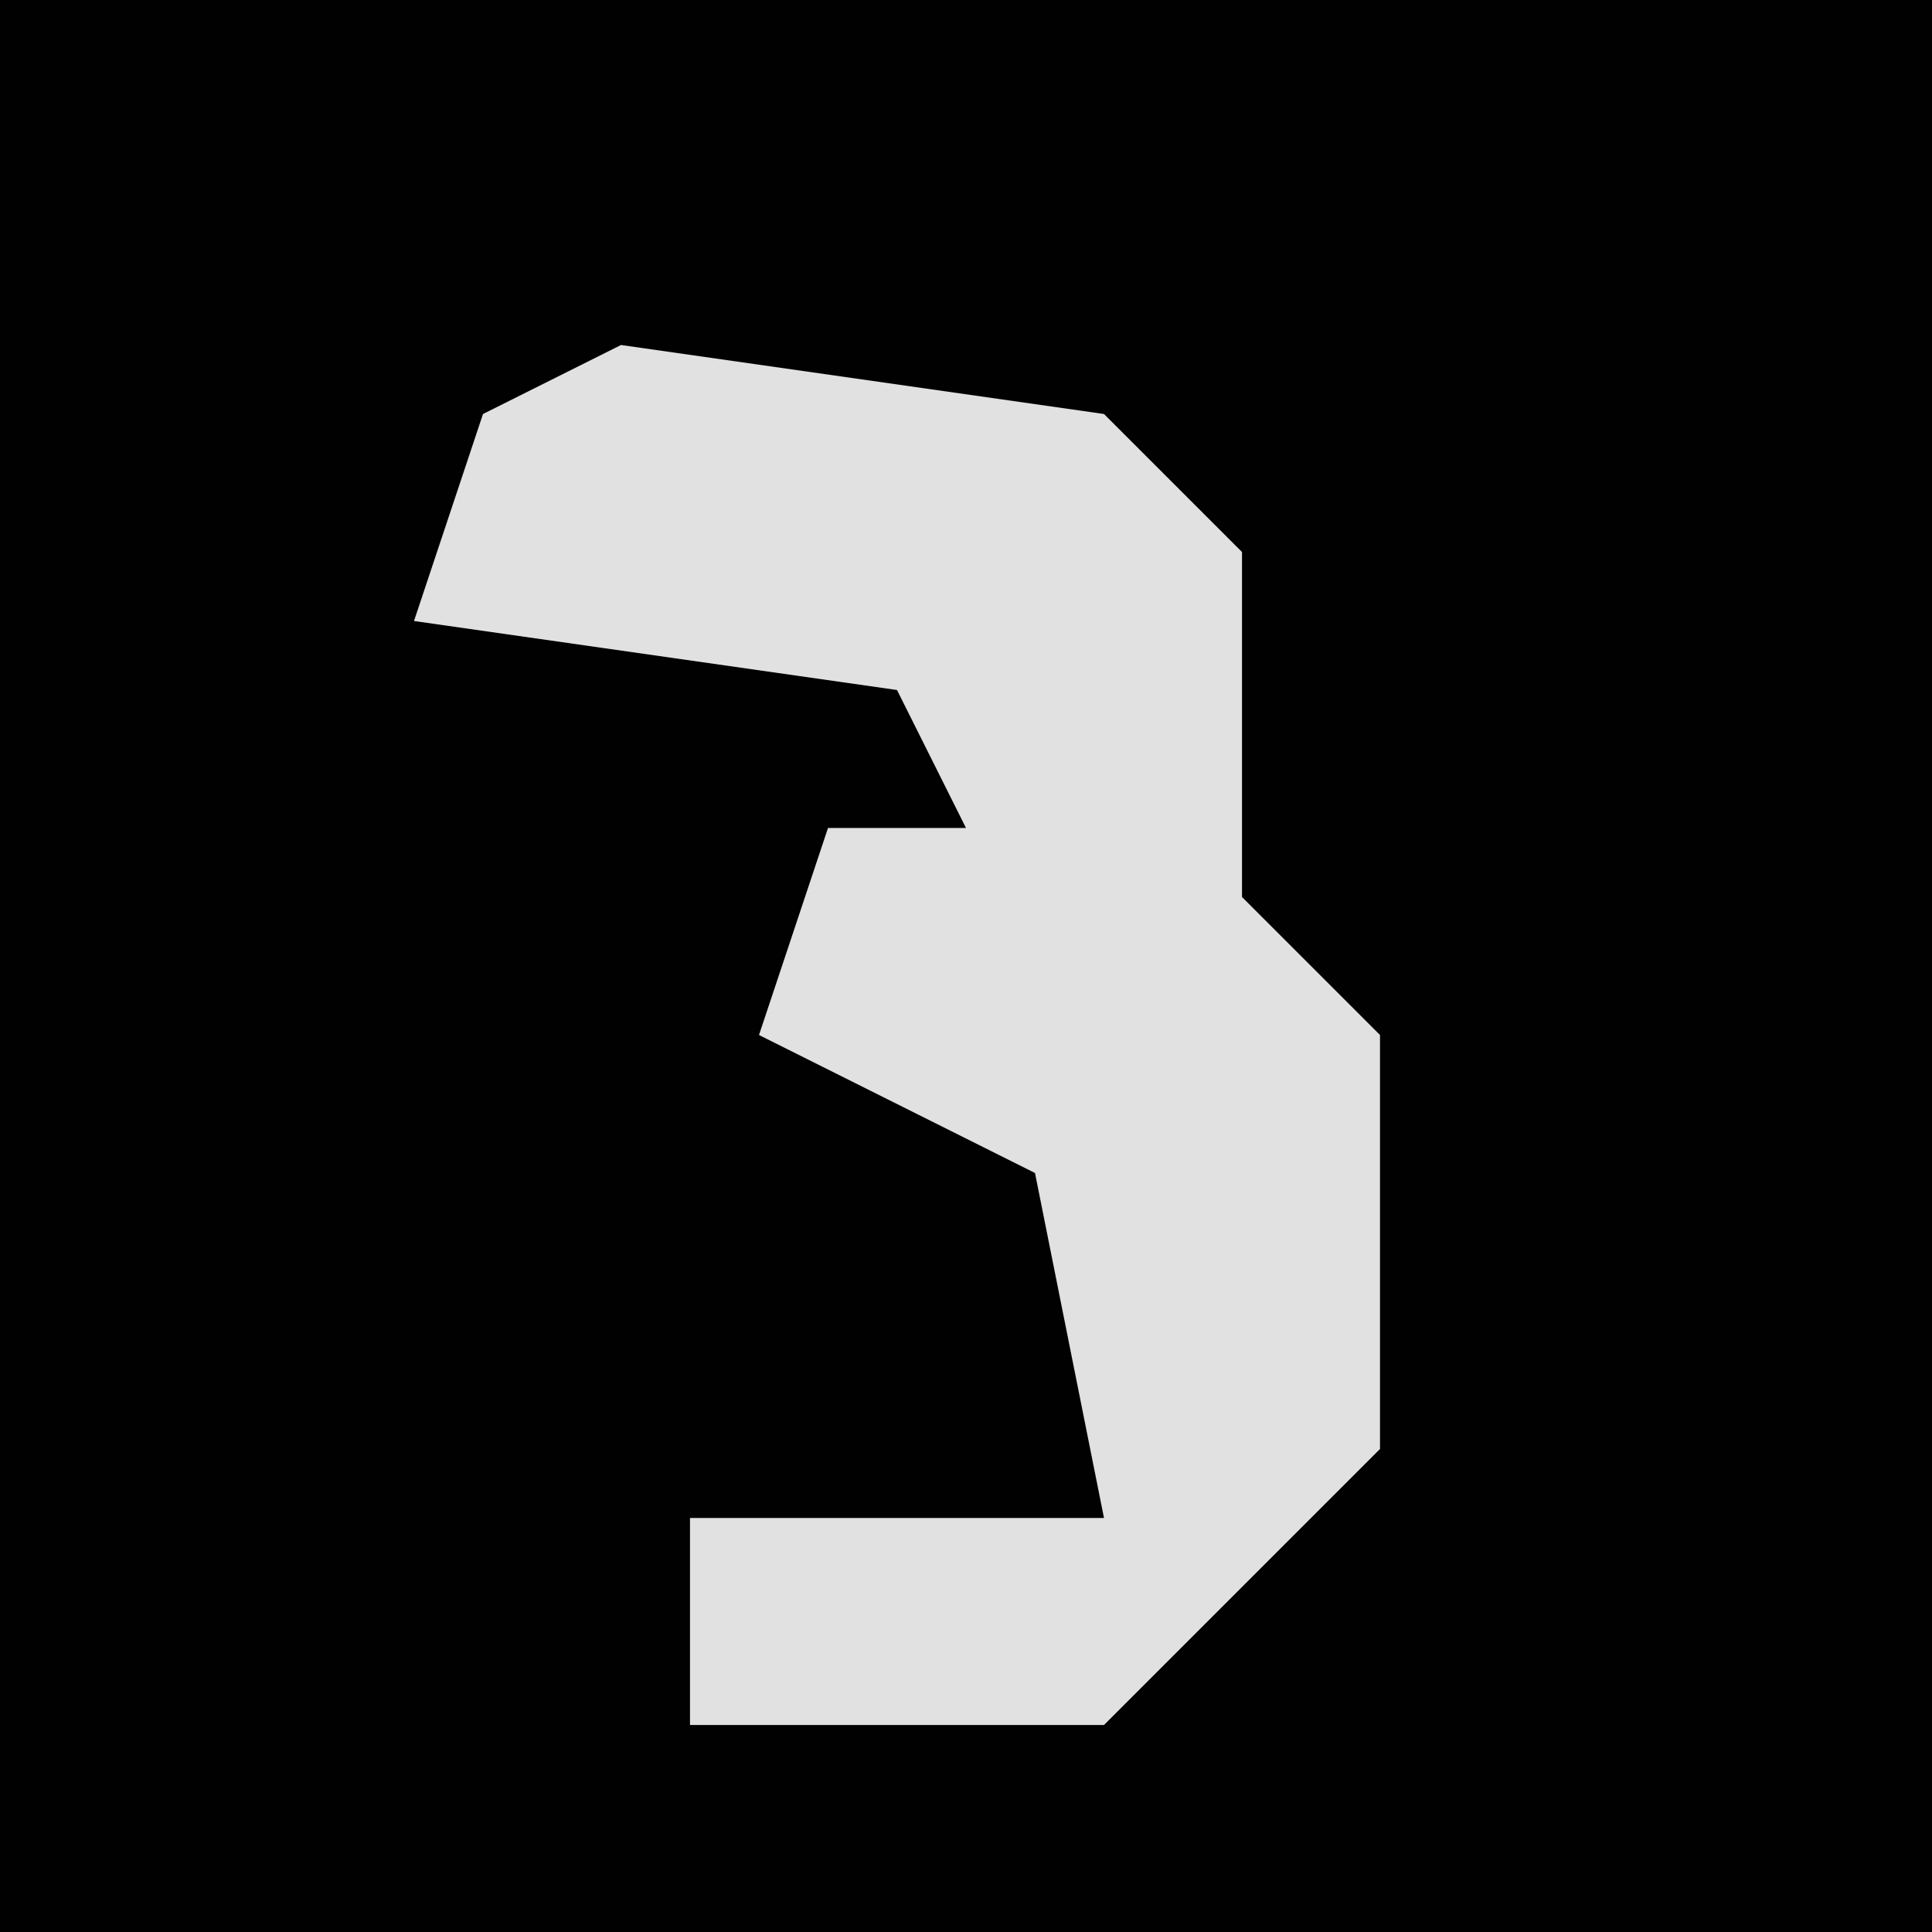 <?xml version="1.0" encoding="UTF-8"?>
<svg version="1.1" xmlns="http://www.w3.org/2000/svg" width="28" height="28">
<path d="M0,0 L28,0 L28,28 L0,28 Z " fill="#010101" transform="translate(0,0)"/>
<path d="M0,0 L7,1 L9,3 L9,8 L11,10 L11,16 L7,20 L1,20 L1,17 L7,17 L6,12 L2,10 L3,7 L5,7 L4,5 L-3,4 L-2,1 Z " fill="#E1E1E1" transform="translate(9,5)"/>
</svg>
